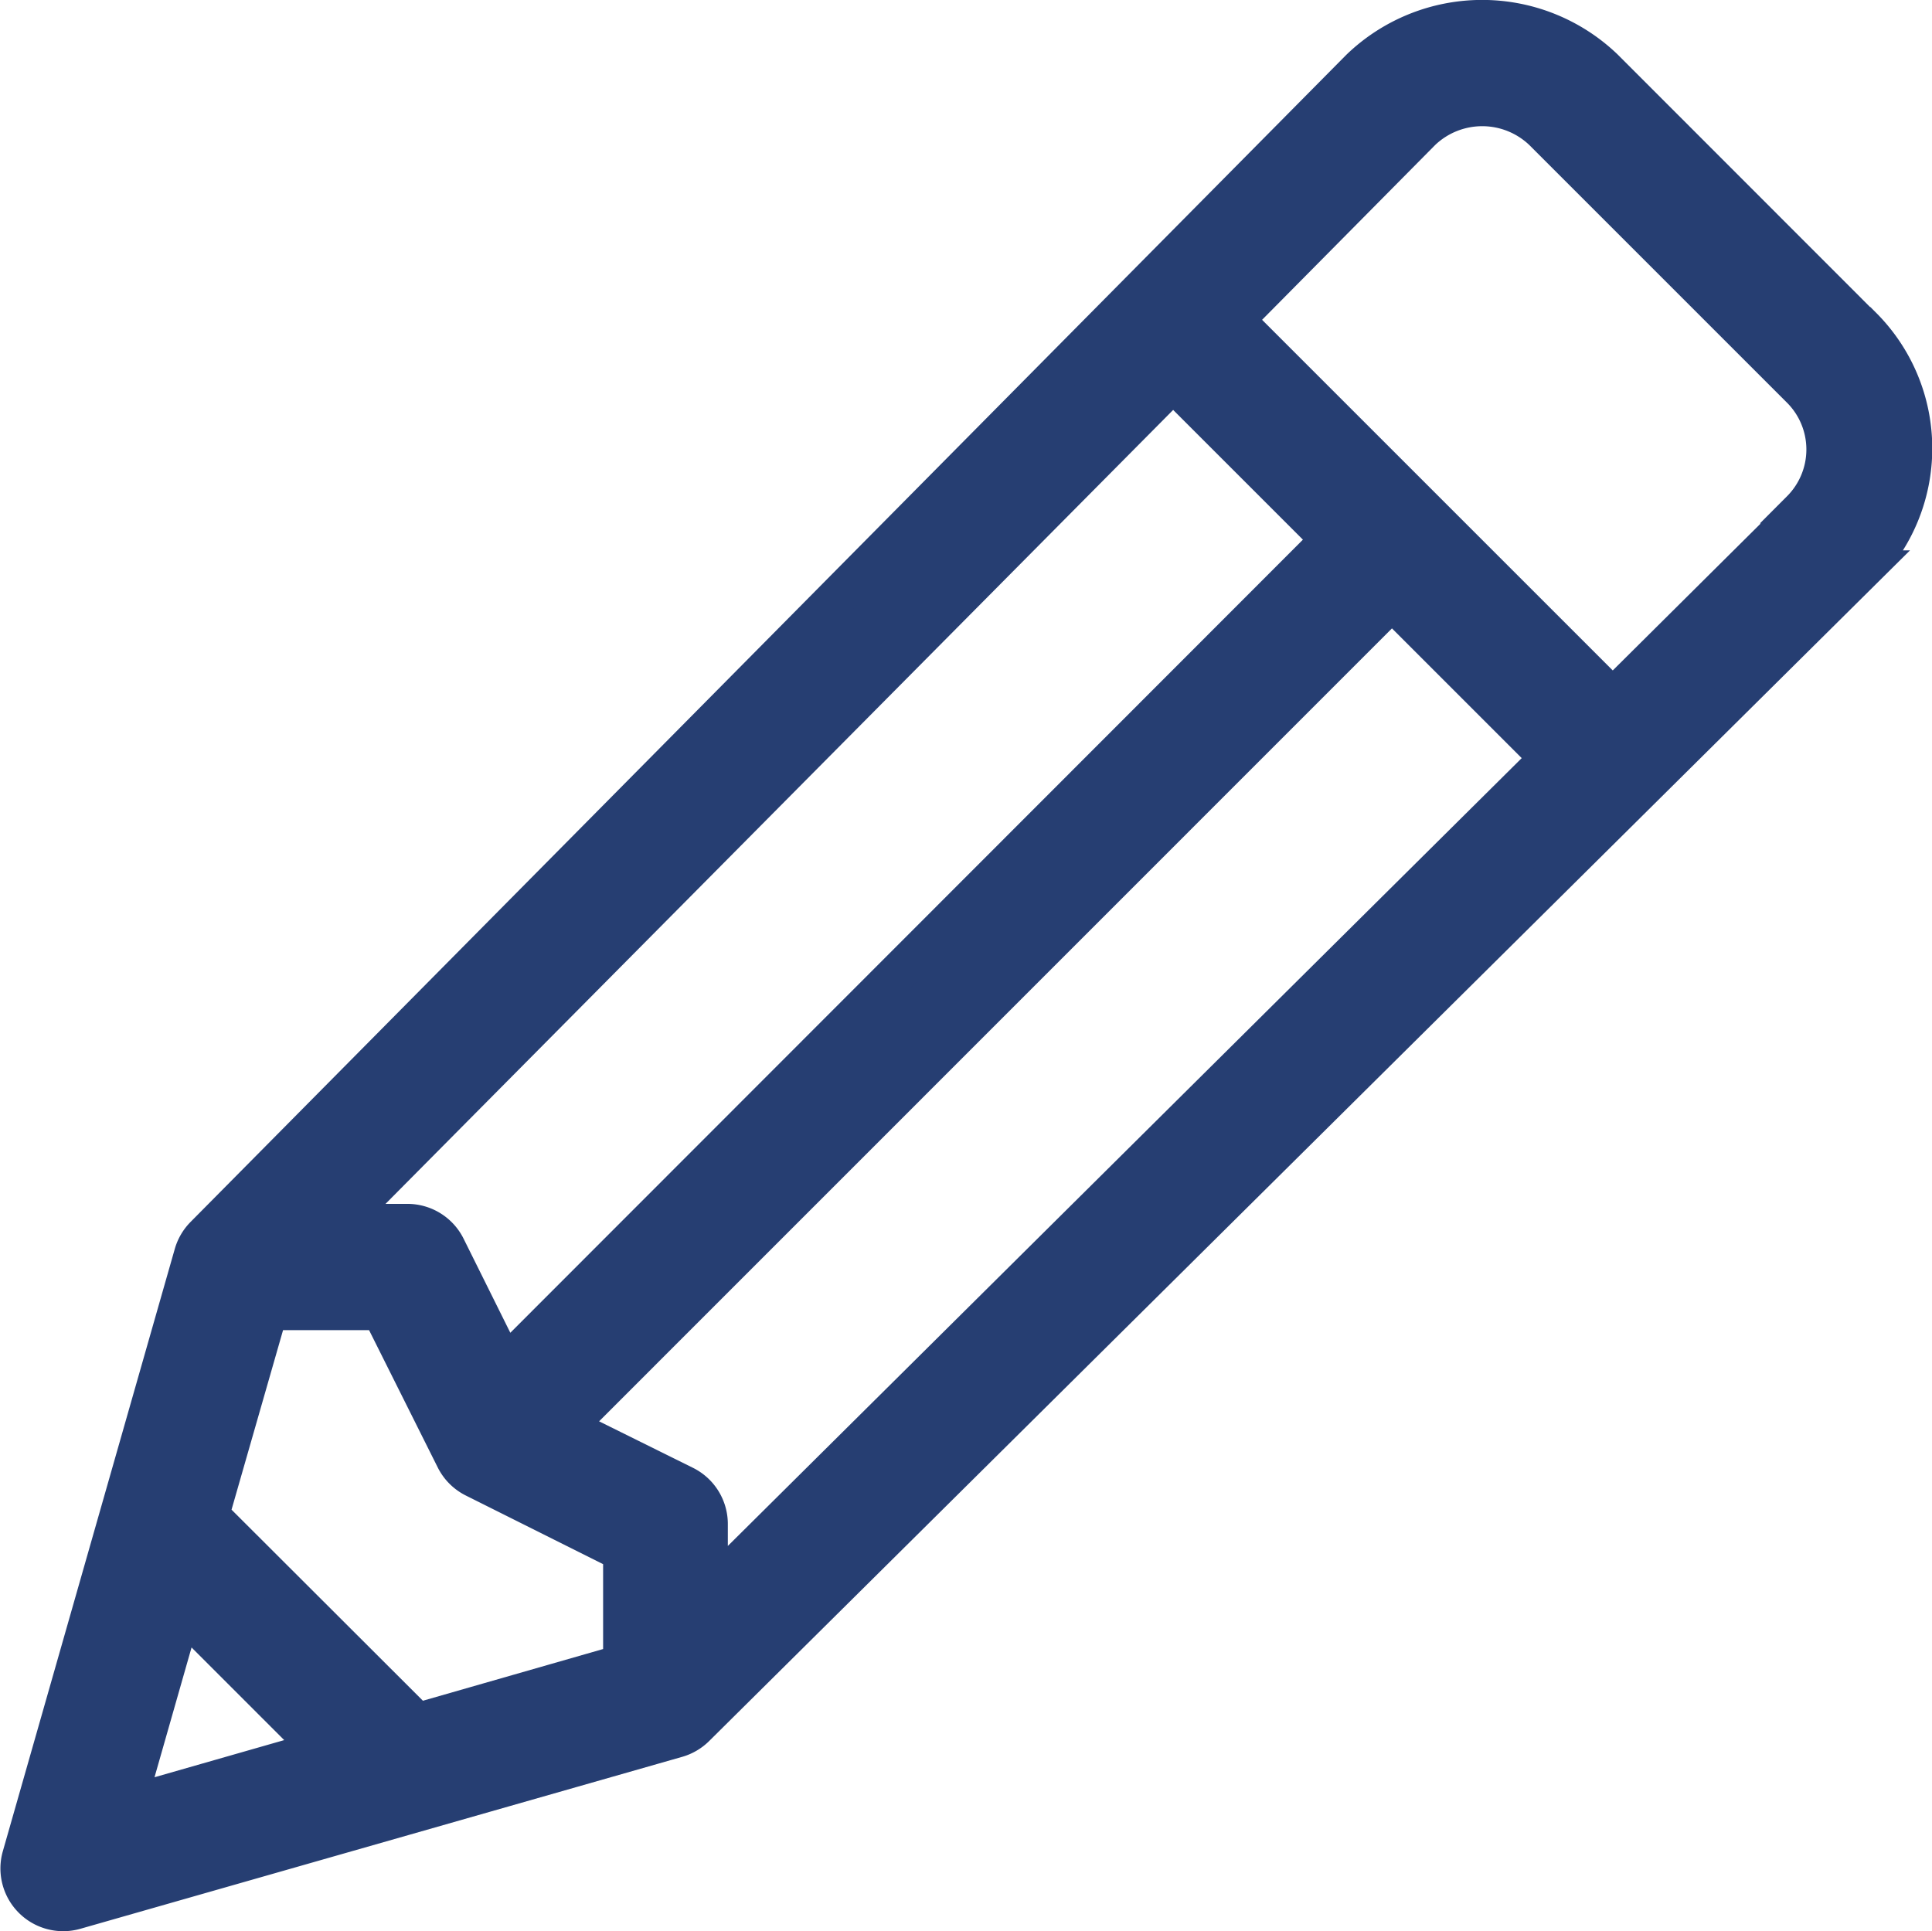 <svg xmlns="http://www.w3.org/2000/svg" width="12.253" height="12.25" viewBox="0 0 12.253 12.25"><g transform="translate(0.128 0.125)"><path d="M11.68,1.949,10.044.312A1.115,1.115,0,0,0,8.5.312L1.17,7.715a.274.274,0,0,0-.069.117L.01,11.654a.273.273,0,0,0,.337.337L4.165,10.9a.274.274,0,0,0,.117-.069l7.4-7.338a1.092,1.092,0,0,0,0-1.544ZM7.312,2.3l1,1L3.074,8.542,2.7,7.789a.273.273,0,0,0-.244-.151H2.017ZM.67,11.332l.355-1.244.888.888Zm3.148-.9-1.3.373L1.2,9.489l.373-1.3h.717l.47.94a.273.273,0,0,0,.122.122l.94.47v.717Zm.545-.449V9.547A.273.273,0,0,0,4.213,9.3L3.46,8.927,8.7,3.686l1,1ZM11.3,3.114l-1.2,1.192-2.4-2.4L8.887.707a.558.558,0,0,1,.771,0l1.636,1.636a.545.545,0,0,1,0,.77Z" transform="translate(0 -0.002)" fill="#263e72" stroke="#263e72" stroke-width="0.25"/></g></svg>